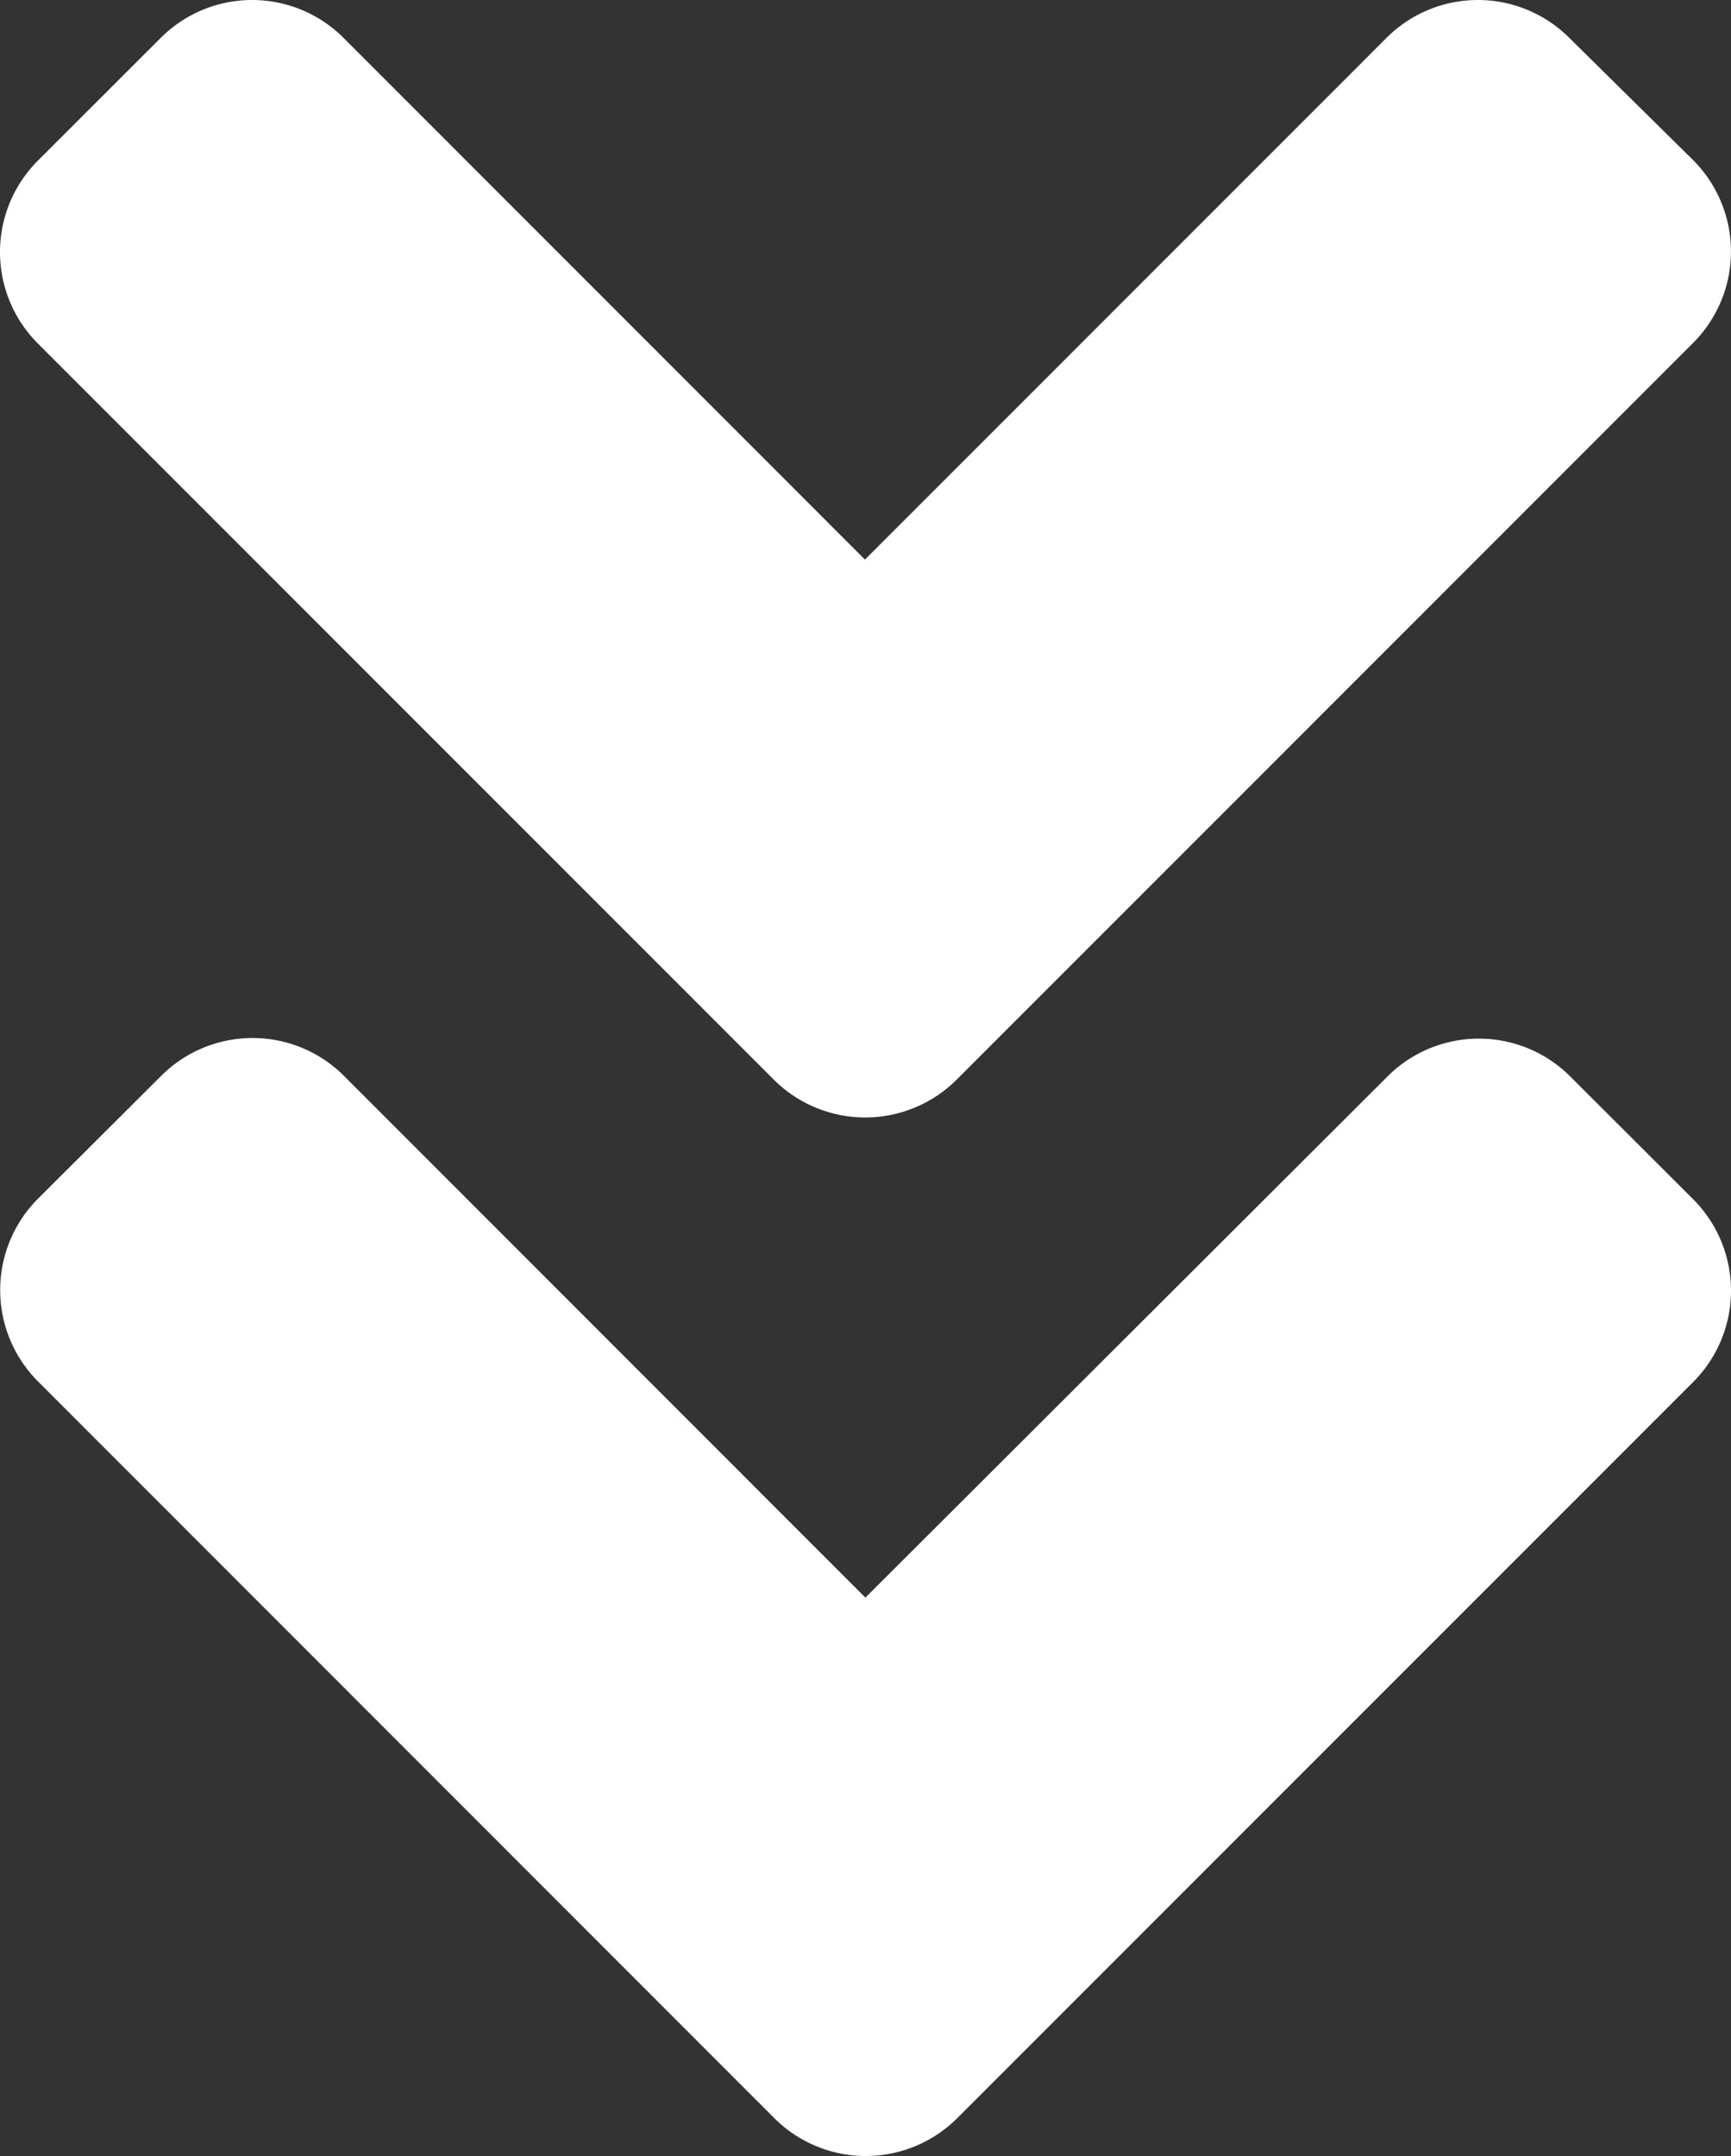 <svg xmlns="http://www.w3.org/2000/svg" width="48" height="59.769" viewBox="0 0 48 59.769"><rect x="0" y="0" width="48" height="59.769" fill="#333333" stroke="none"/><path d="M21.4,86.673,1.007,66.28a3.584,3.584,0,0,1,0-5.083L4.4,57.807a3.584,3.584,0,0,1,5.083,0L23.935,72.263,38.39,57.807a3.584,3.584,0,0,1,5.083,0l3.419,3.374a3.584,3.584,0,0,1,0,5.083L26.5,86.658a3.589,3.589,0,0,1-5.1.015Zm5.1,28.791L46.893,95.071a3.584,3.584,0,0,0,0-5.083L43.5,86.6a3.584,3.584,0,0,0-5.083,0l-14.47,14.44L9.495,86.583a3.584,3.584,0,0,0-5.083,0l-3.4,3.389a3.584,3.584,0,0,0,0,5.083L21.4,115.449A3.589,3.589,0,0,0,26.5,115.464Z" transform="translate(0.05 -56.75)" fill="#fff"/></svg>